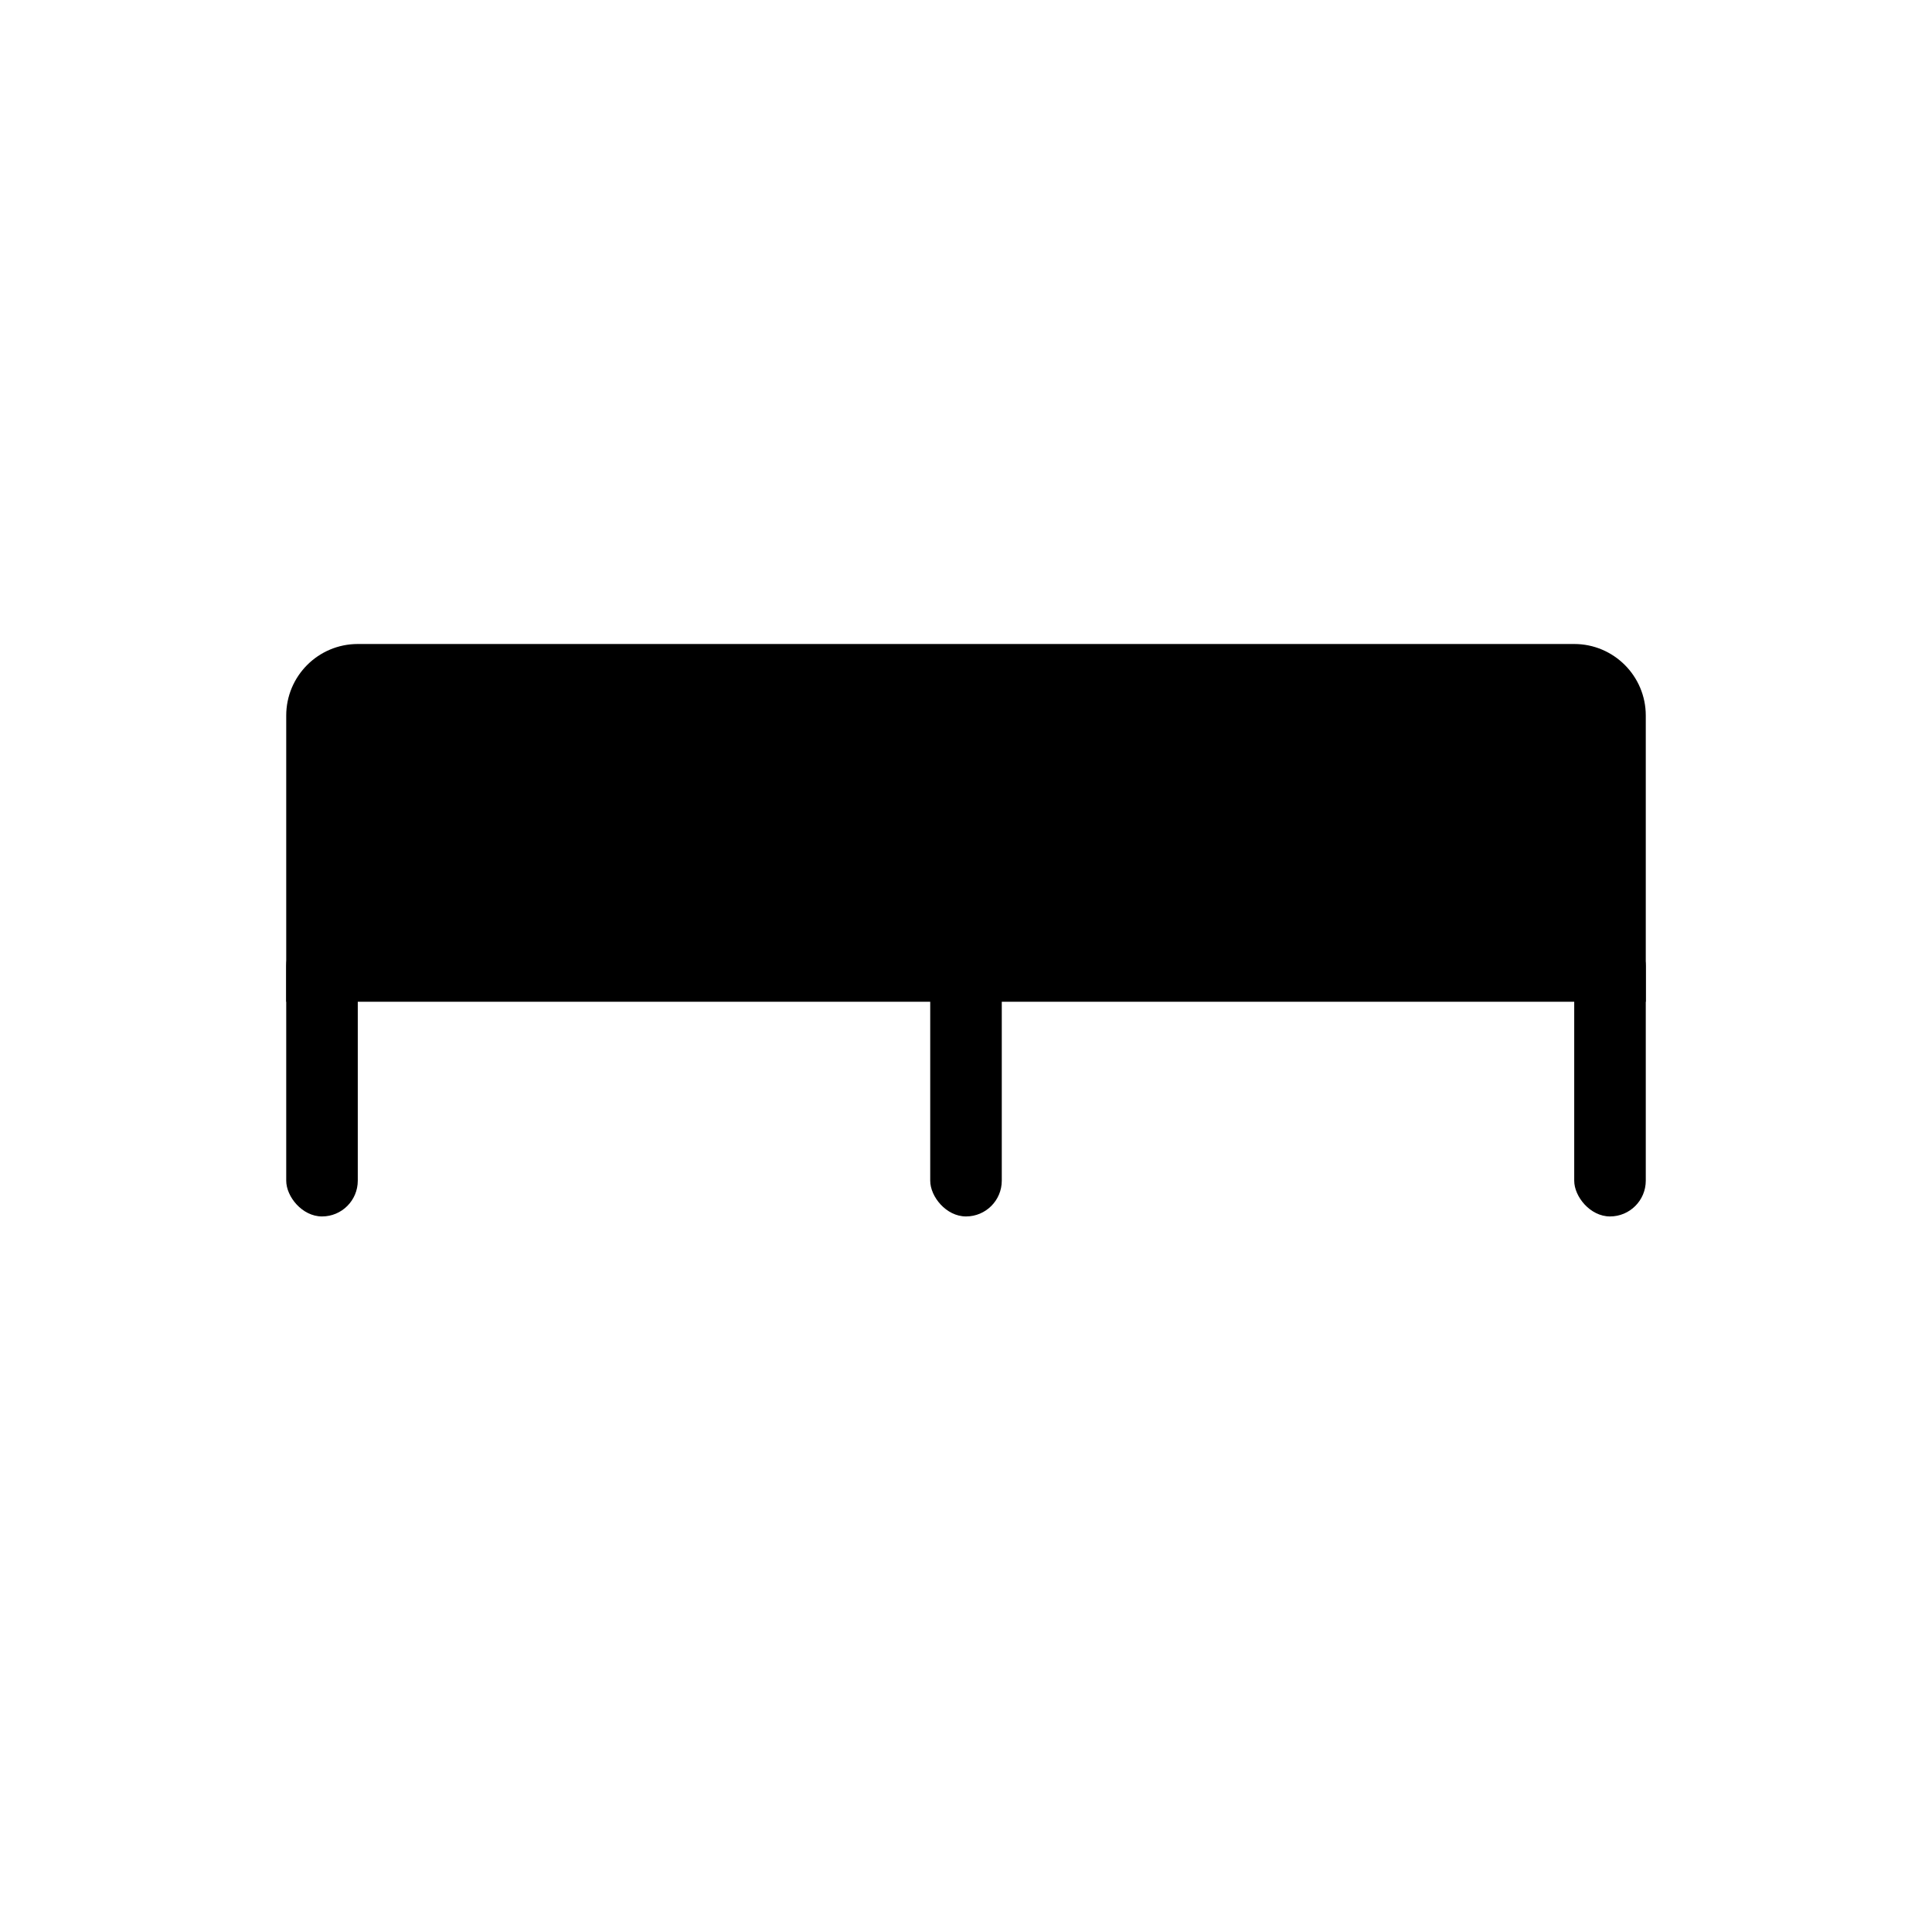 <svg width="27" height="27" viewBox="0 0 27 27" fill="none" xmlns="http://www.w3.org/2000/svg">
<path d="M4 10C4 9.448 4.448 9 5 9H22C22.552 9 23 9.448 23 10V14H4V10Z" fill="black"/>
<rect x="4" y="13" width="1" height="4" rx="0.5" fill="black"/>
<rect x="13" y="13" width="1" height="4" rx="0.5" fill="black"/>
<rect x="22" y="13" width="1" height="4" rx="0.5" fill="black"/>
</svg>
